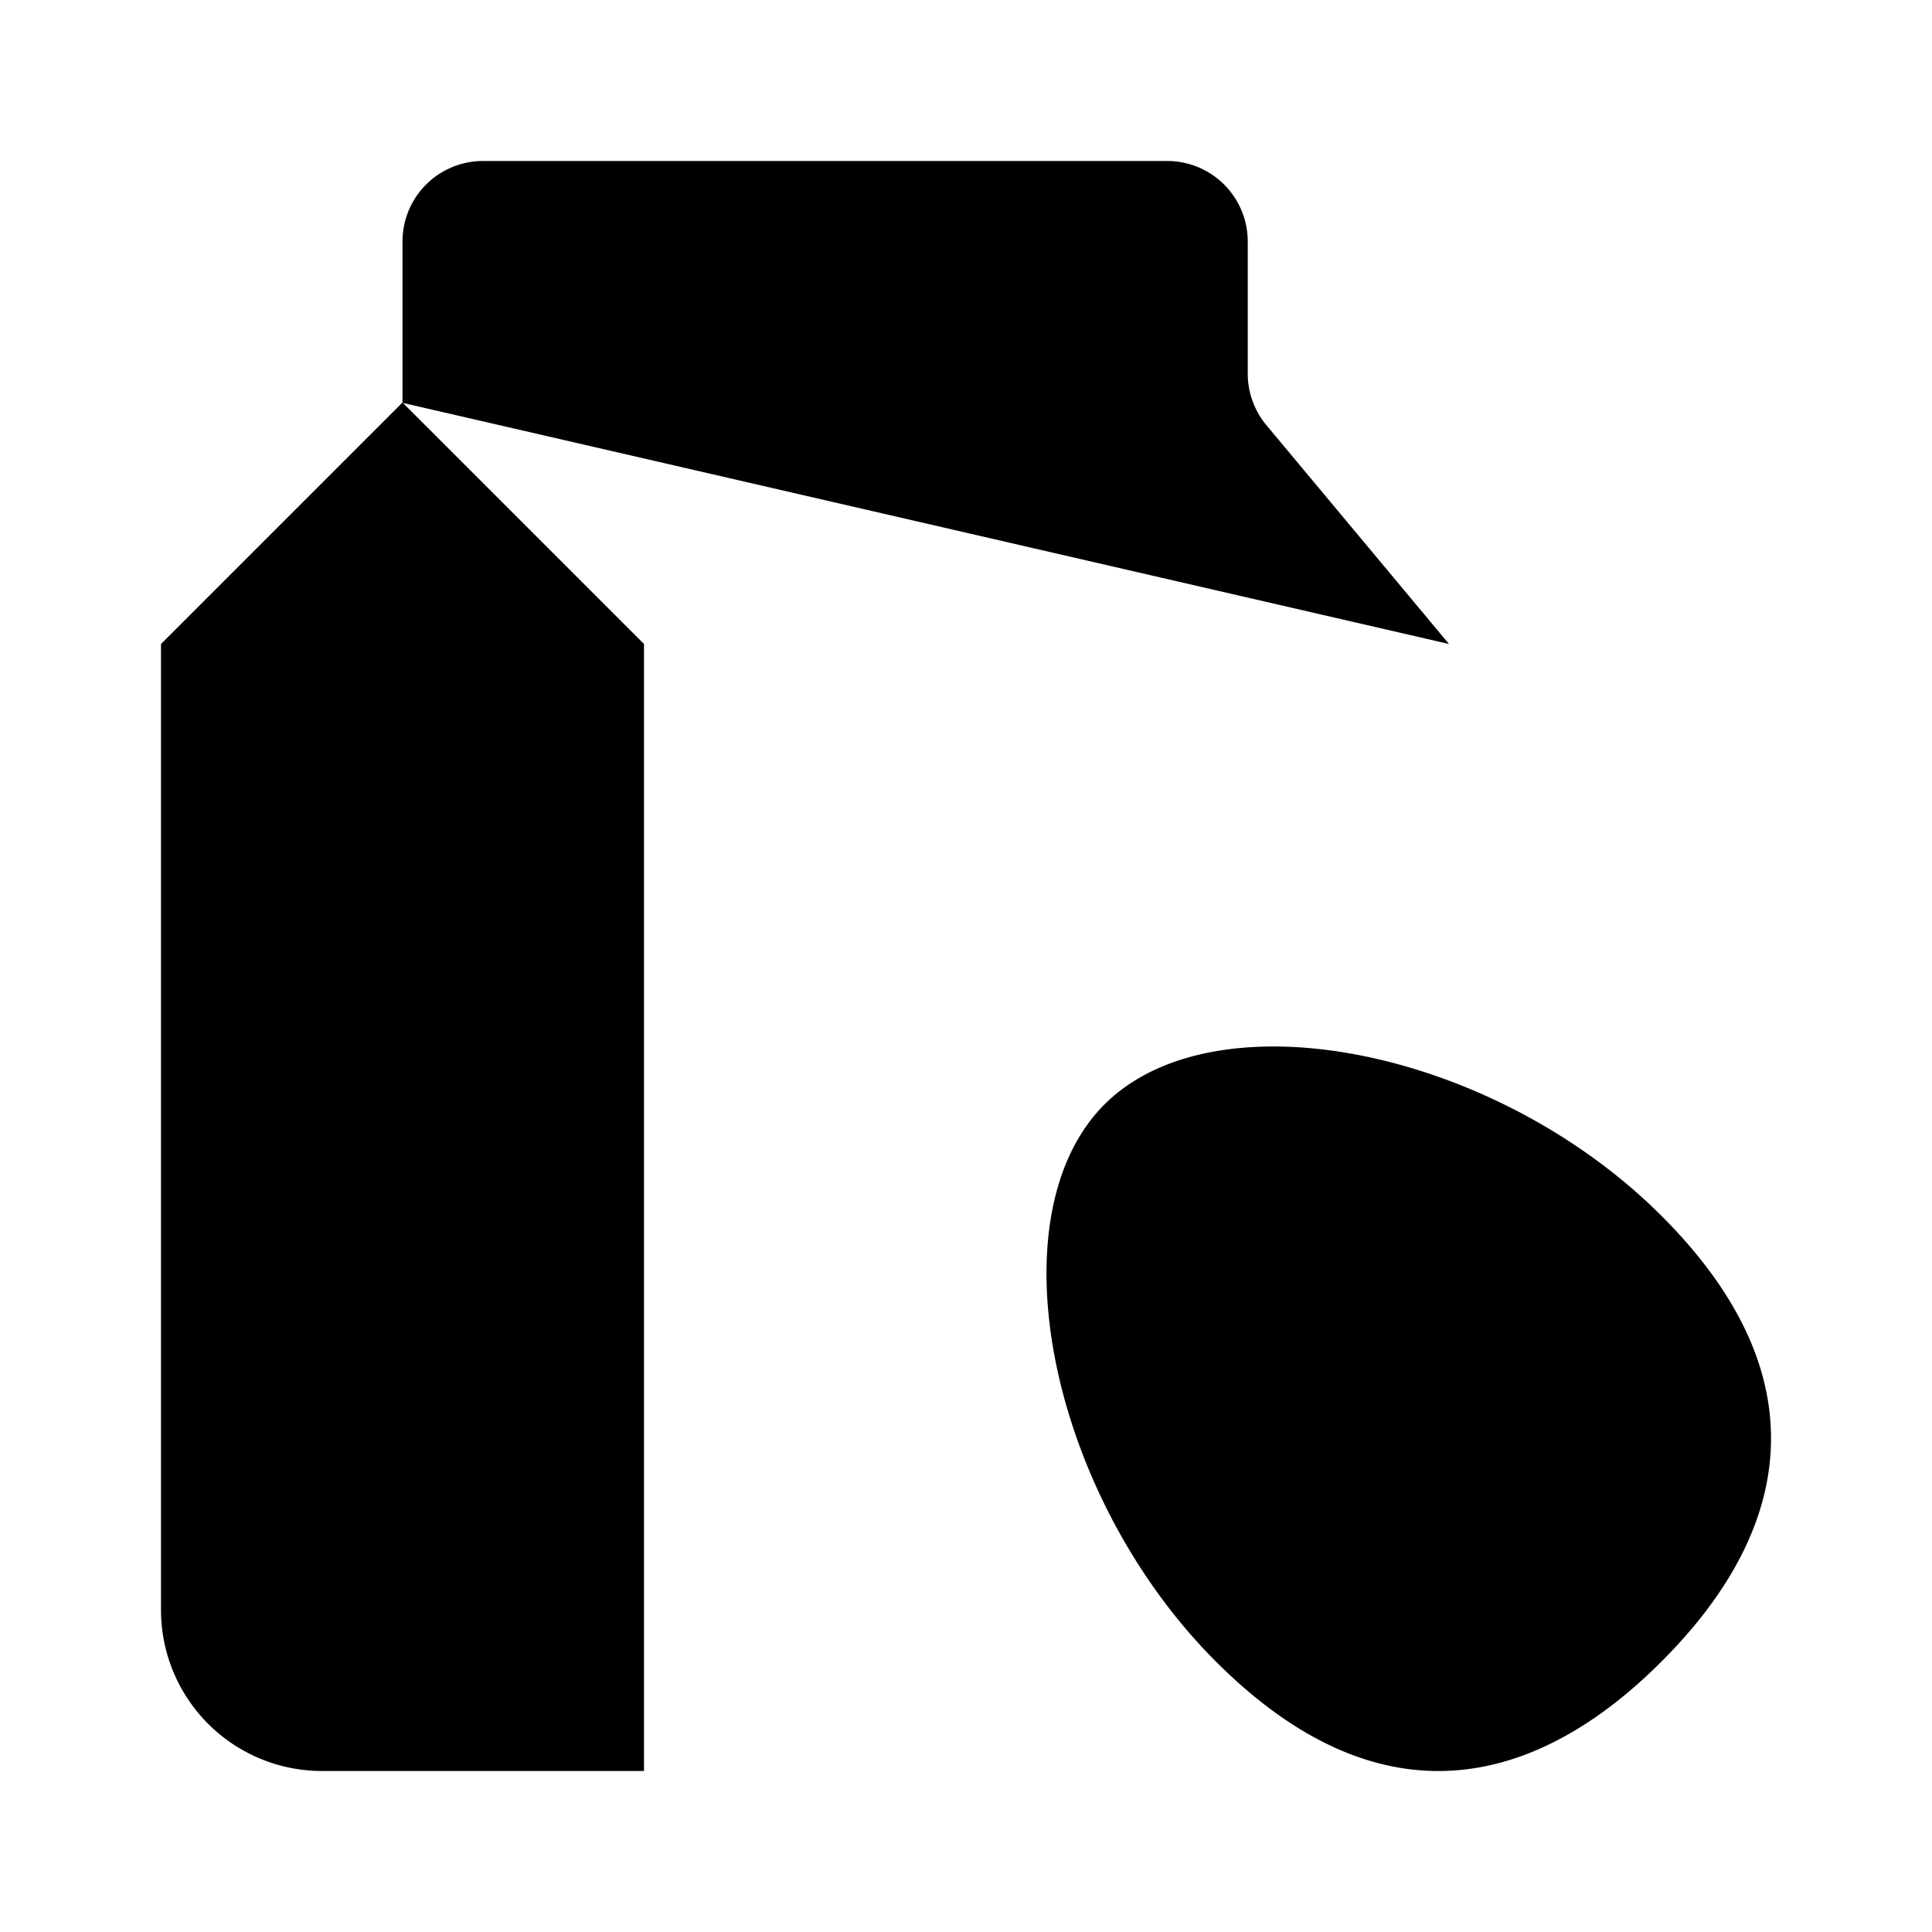 <svg xmlns="http://www.w3.org/2000/svg" viewBox="0 0 24 24"><path d="M5 5.004V3a1 1 0 0 1 1-1h8.5a1 1 0 0 1 1 1v1.642a1 1 0 0 0 .232.64L18 8m0 0H8m10 0v1.5M8 8v14M8 8 5 5 2 8v12a2 2 0 0 0 2 2h4m0 0h2.5M20.64 20.64c1.53-1.528 2.077-3.46 0-5.536s-5.536-2.768-6.92-1.384m6.92 6.92c-1.528 1.53-3.46 2.077-5.536 0s-2.768-5.536-1.384-6.92m6.92 6.92-6.92-6.92"/></svg>